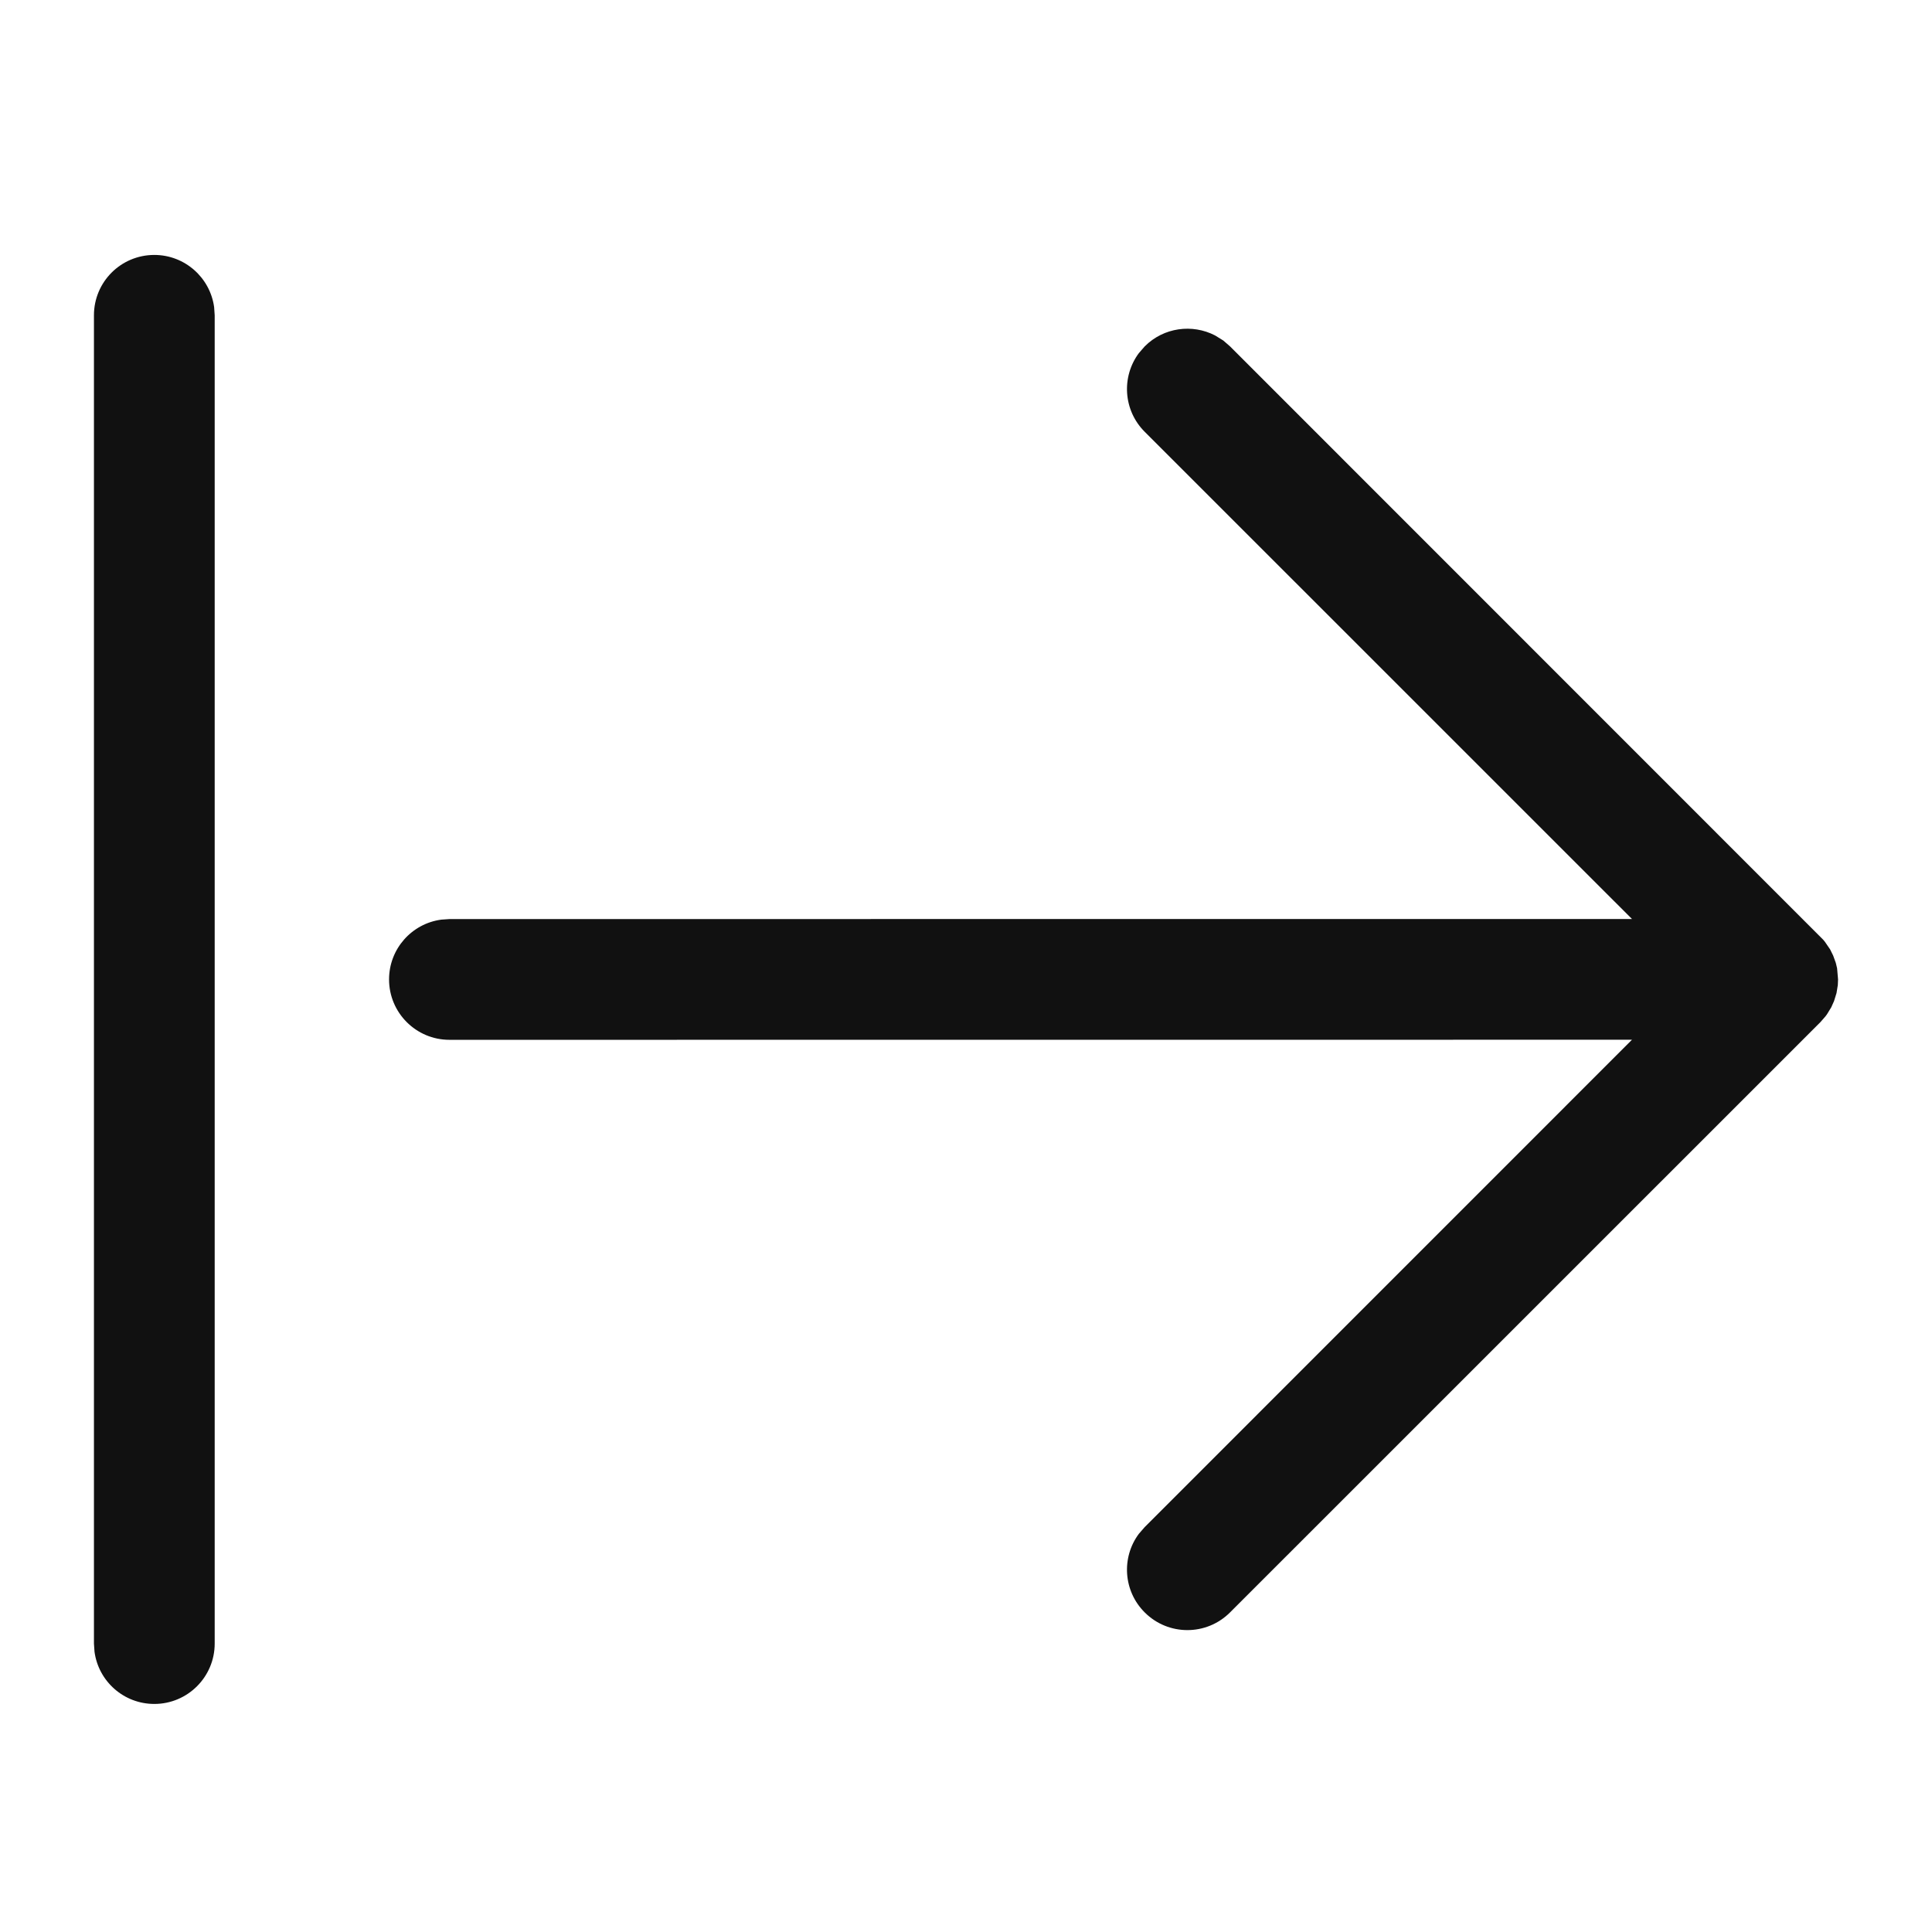 <svg xmlns="http://www.w3.org/2000/svg" width="24" height="24" viewBox="0 0 24 24">
  <path fill="#111" d="M0.917,0.167 C1.296,0.167 1.61,0.449 1.66,0.815 L1.667,0.917 L1.667,17.417 C1.667,17.831 1.331,18.167 0.917,18.167 C0.537,18.167 0.223,17.885 0.174,17.518 L0.167,17.417 L0.167,0.917 C0.167,0.502 0.502,0.167 0.917,0.167 Z M14.196,1.23 L14.28,1.303 L21.649,8.674 L21.668,8.697 L21.734,8.793 L21.772,8.87 L21.805,8.961 L21.821,9.028 L21.833,9.167 L21.83,9.237 L21.814,9.336 L21.783,9.436 L21.748,9.514 L21.696,9.599 L21.677,9.625 L21.614,9.697 L14.28,17.03 C13.987,17.323 13.513,17.323 13.22,17.03 C12.953,16.764 12.929,16.347 13.147,16.054 L13.22,15.97 L19.273,9.916 L4.583,9.917 C4.169,9.917 3.833,9.581 3.833,9.167 C3.833,8.787 4.115,8.473 4.482,8.424 L4.583,8.417 L19.273,8.416 L13.22,2.364 C12.953,2.097 12.929,1.681 13.147,1.387 L13.22,1.303 C13.456,1.066 13.812,1.021 14.094,1.167 L14.196,1.23 Z" transform="translate(1 3)"/>
</svg>
